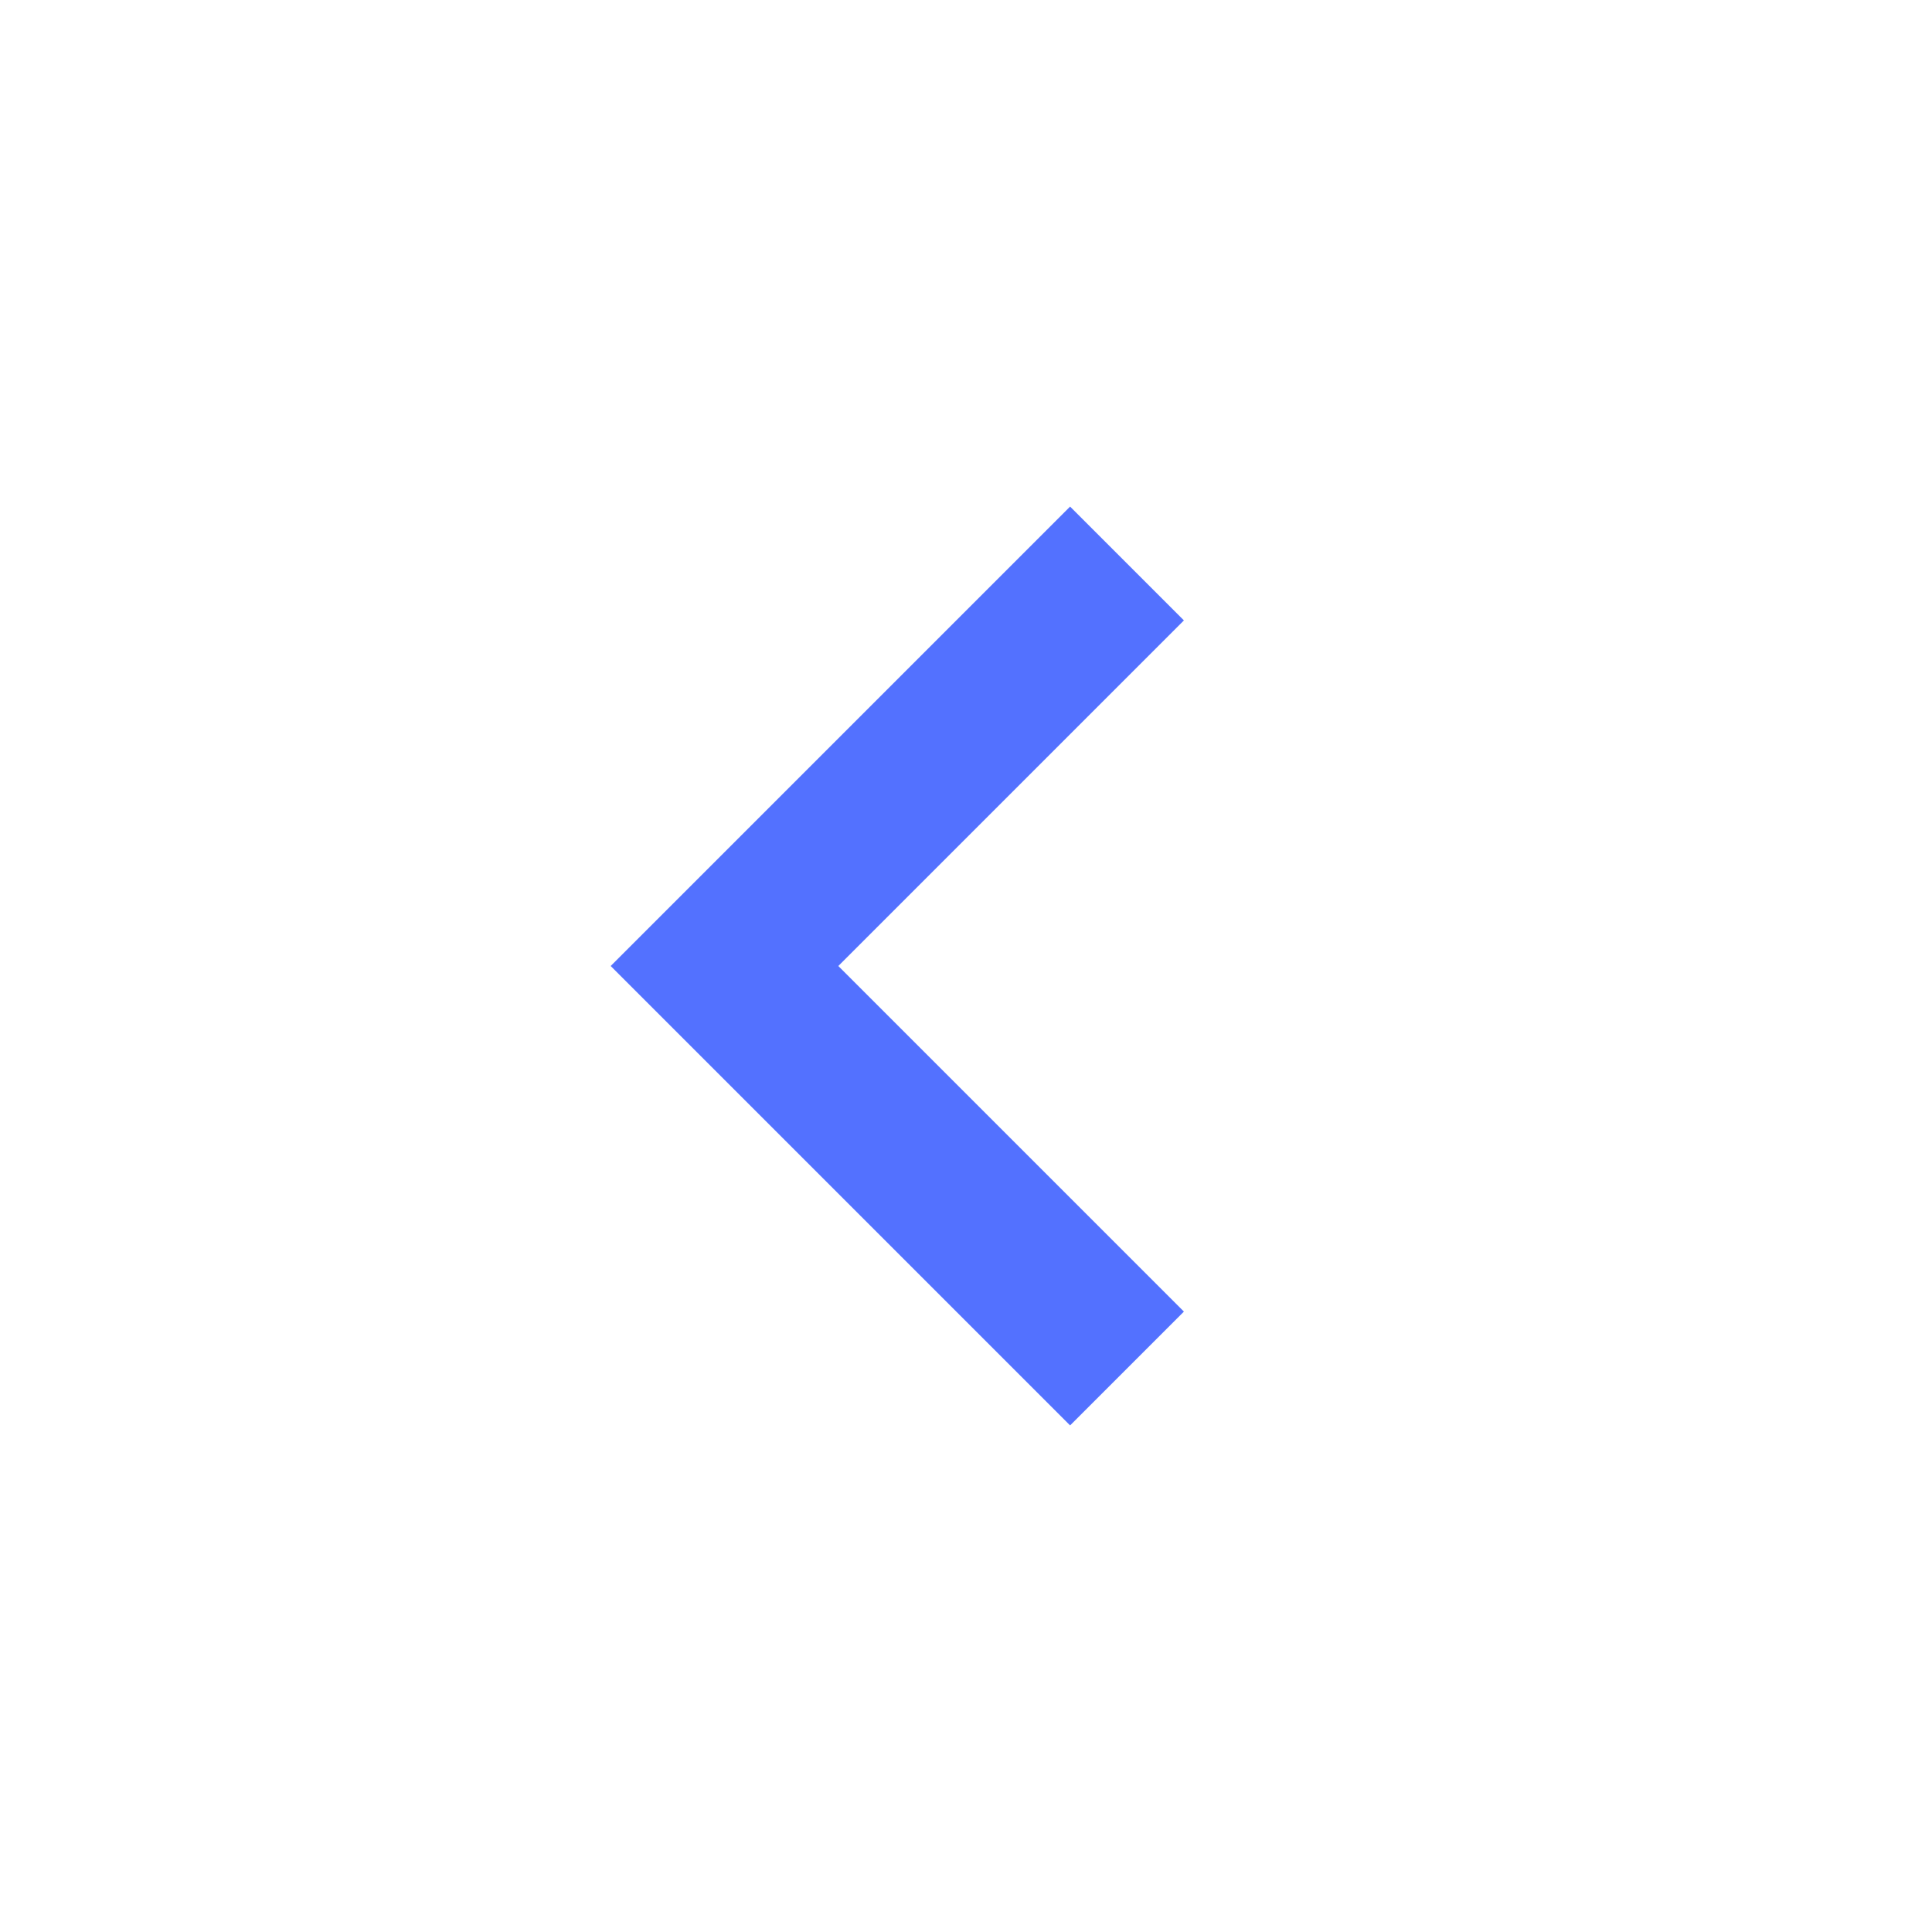 <svg width="24" height="24" viewBox="0 0 24 24" fill="none" xmlns="http://www.w3.org/2000/svg">
<path d="M14.707 16.293L10.414 12L14.707 7.707L13.293 6.293L7.586 12L13.293 17.707L14.707 16.293Z" fill="#5371FF"/>
</svg>
